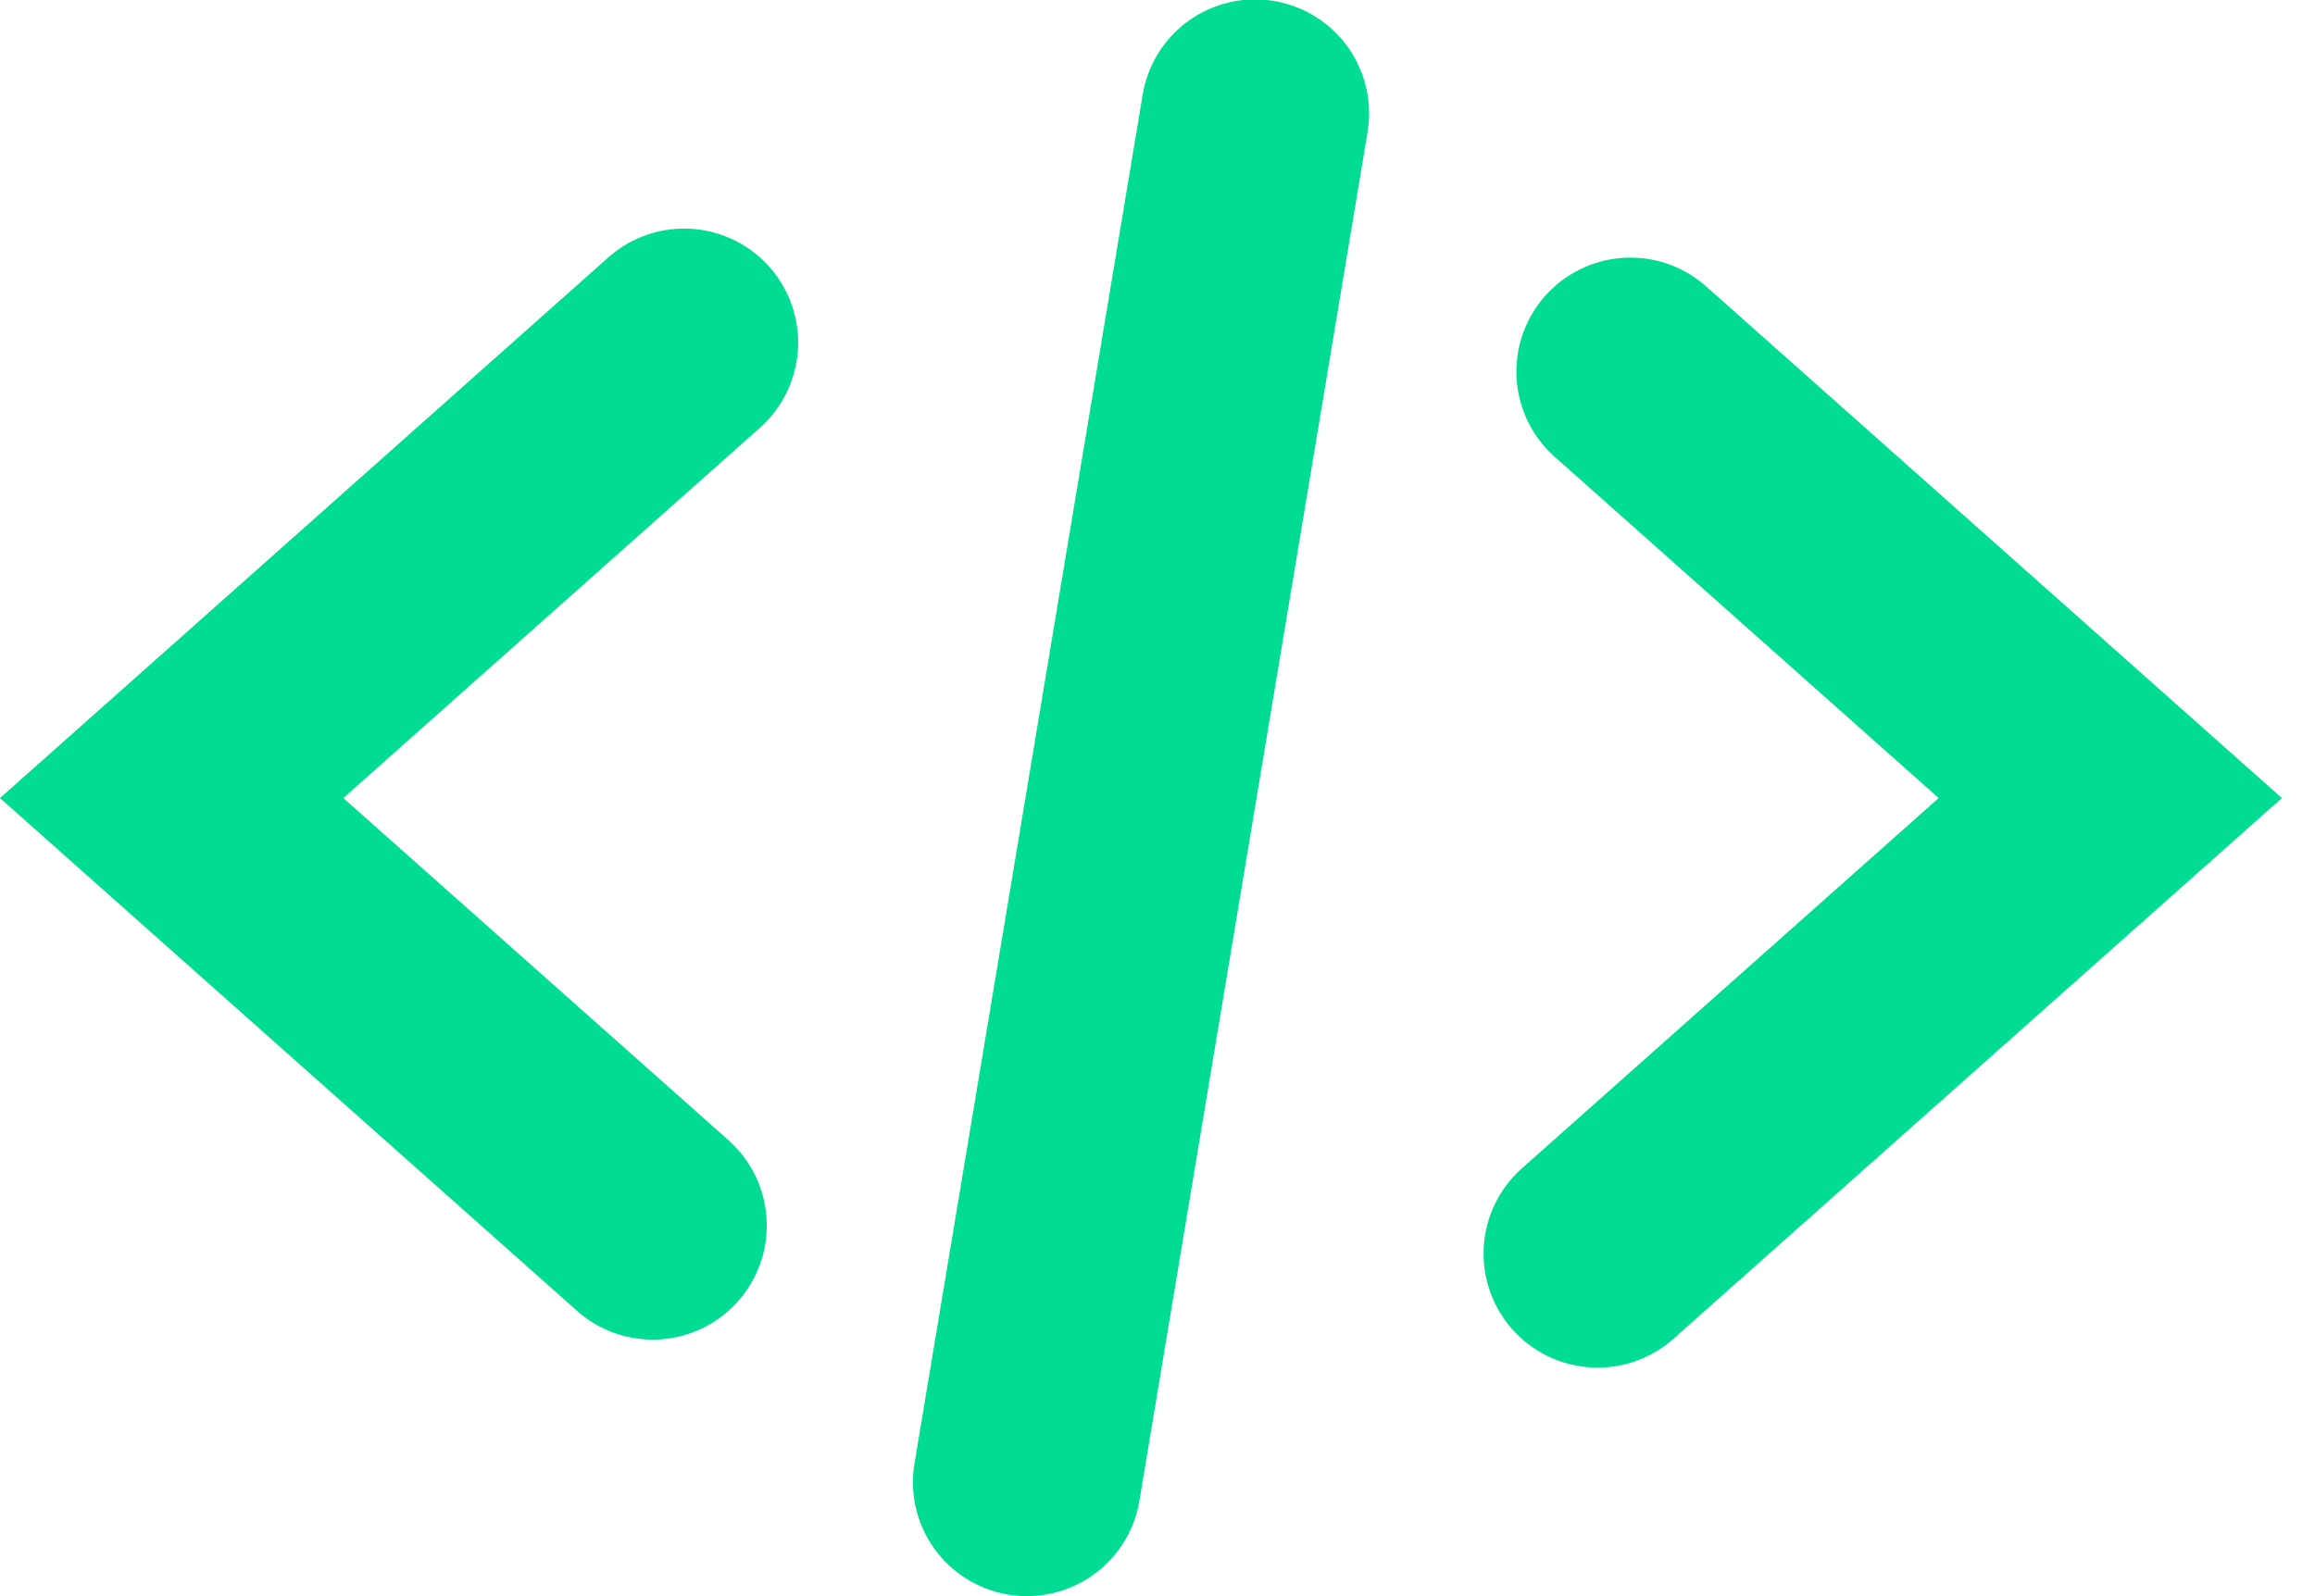 <svg width="58" height="40" viewBox="0 0 58 40" fill="none" xmlns="http://www.w3.org/2000/svg">
<g clip-path="url(#clip0_1421_16)">
<path d="M16.353 33.571C15.654 33.572 14.979 33.316 14.457 32.851L0 20L15.26 6.434C15.828 5.938 16.568 5.687 17.32 5.734C18.073 5.782 18.776 6.125 19.276 6.688C19.777 7.252 20.034 7.99 19.993 8.742C19.951 9.495 19.614 10.201 19.055 10.706L8.601 20L18.253 28.577C18.686 28.962 18.991 29.469 19.129 30.032C19.267 30.595 19.231 31.186 19.025 31.727C18.82 32.269 18.454 32.735 17.978 33.065C17.501 33.394 16.936 33.571 16.357 33.572L16.353 33.571ZM41.909 33.566L57.17 20L42.713 7.149C42.145 6.659 41.407 6.412 40.658 6.462C39.91 6.512 39.211 6.855 38.712 7.416C38.214 7.977 37.957 8.711 37.995 9.46C38.034 10.209 38.366 10.913 38.92 11.42L48.571 20L38.117 29.291C37.555 29.795 37.216 30.501 37.174 31.255C37.131 32.008 37.388 32.748 37.889 33.313C38.39 33.877 39.094 34.221 39.847 34.268C40.6 34.316 41.342 34.063 41.91 33.566H41.909ZM28.546 37.614L34.26 3.329C34.324 2.958 34.315 2.578 34.231 2.211C34.148 1.843 33.993 1.496 33.776 1.189C33.558 0.882 33.281 0.621 32.962 0.421C32.643 0.221 32.288 0.086 31.916 0.024C31.545 -0.038 31.165 -0.026 30.798 0.059C30.431 0.145 30.085 0.302 29.779 0.521C29.474 0.741 29.214 1.019 29.016 1.339C28.818 1.66 28.686 2.016 28.626 2.388L22.912 36.673C22.85 37.043 22.861 37.422 22.946 37.788C23.03 38.153 23.186 38.499 23.404 38.804C23.622 39.109 23.898 39.369 24.217 39.568C24.535 39.766 24.89 39.9 25.26 39.962C25.416 39.987 25.574 39.999 25.733 40C26.408 39.999 27.061 39.758 27.576 39.322C28.092 38.885 28.436 38.28 28.547 37.614H28.546Z" fill="#00DC93"/>
</g>
<defs>
<clipPath id="clip0_1421_16">
<rect width="57.17" height="40" fill="white"/>
</clipPath>
</defs>
</svg>
